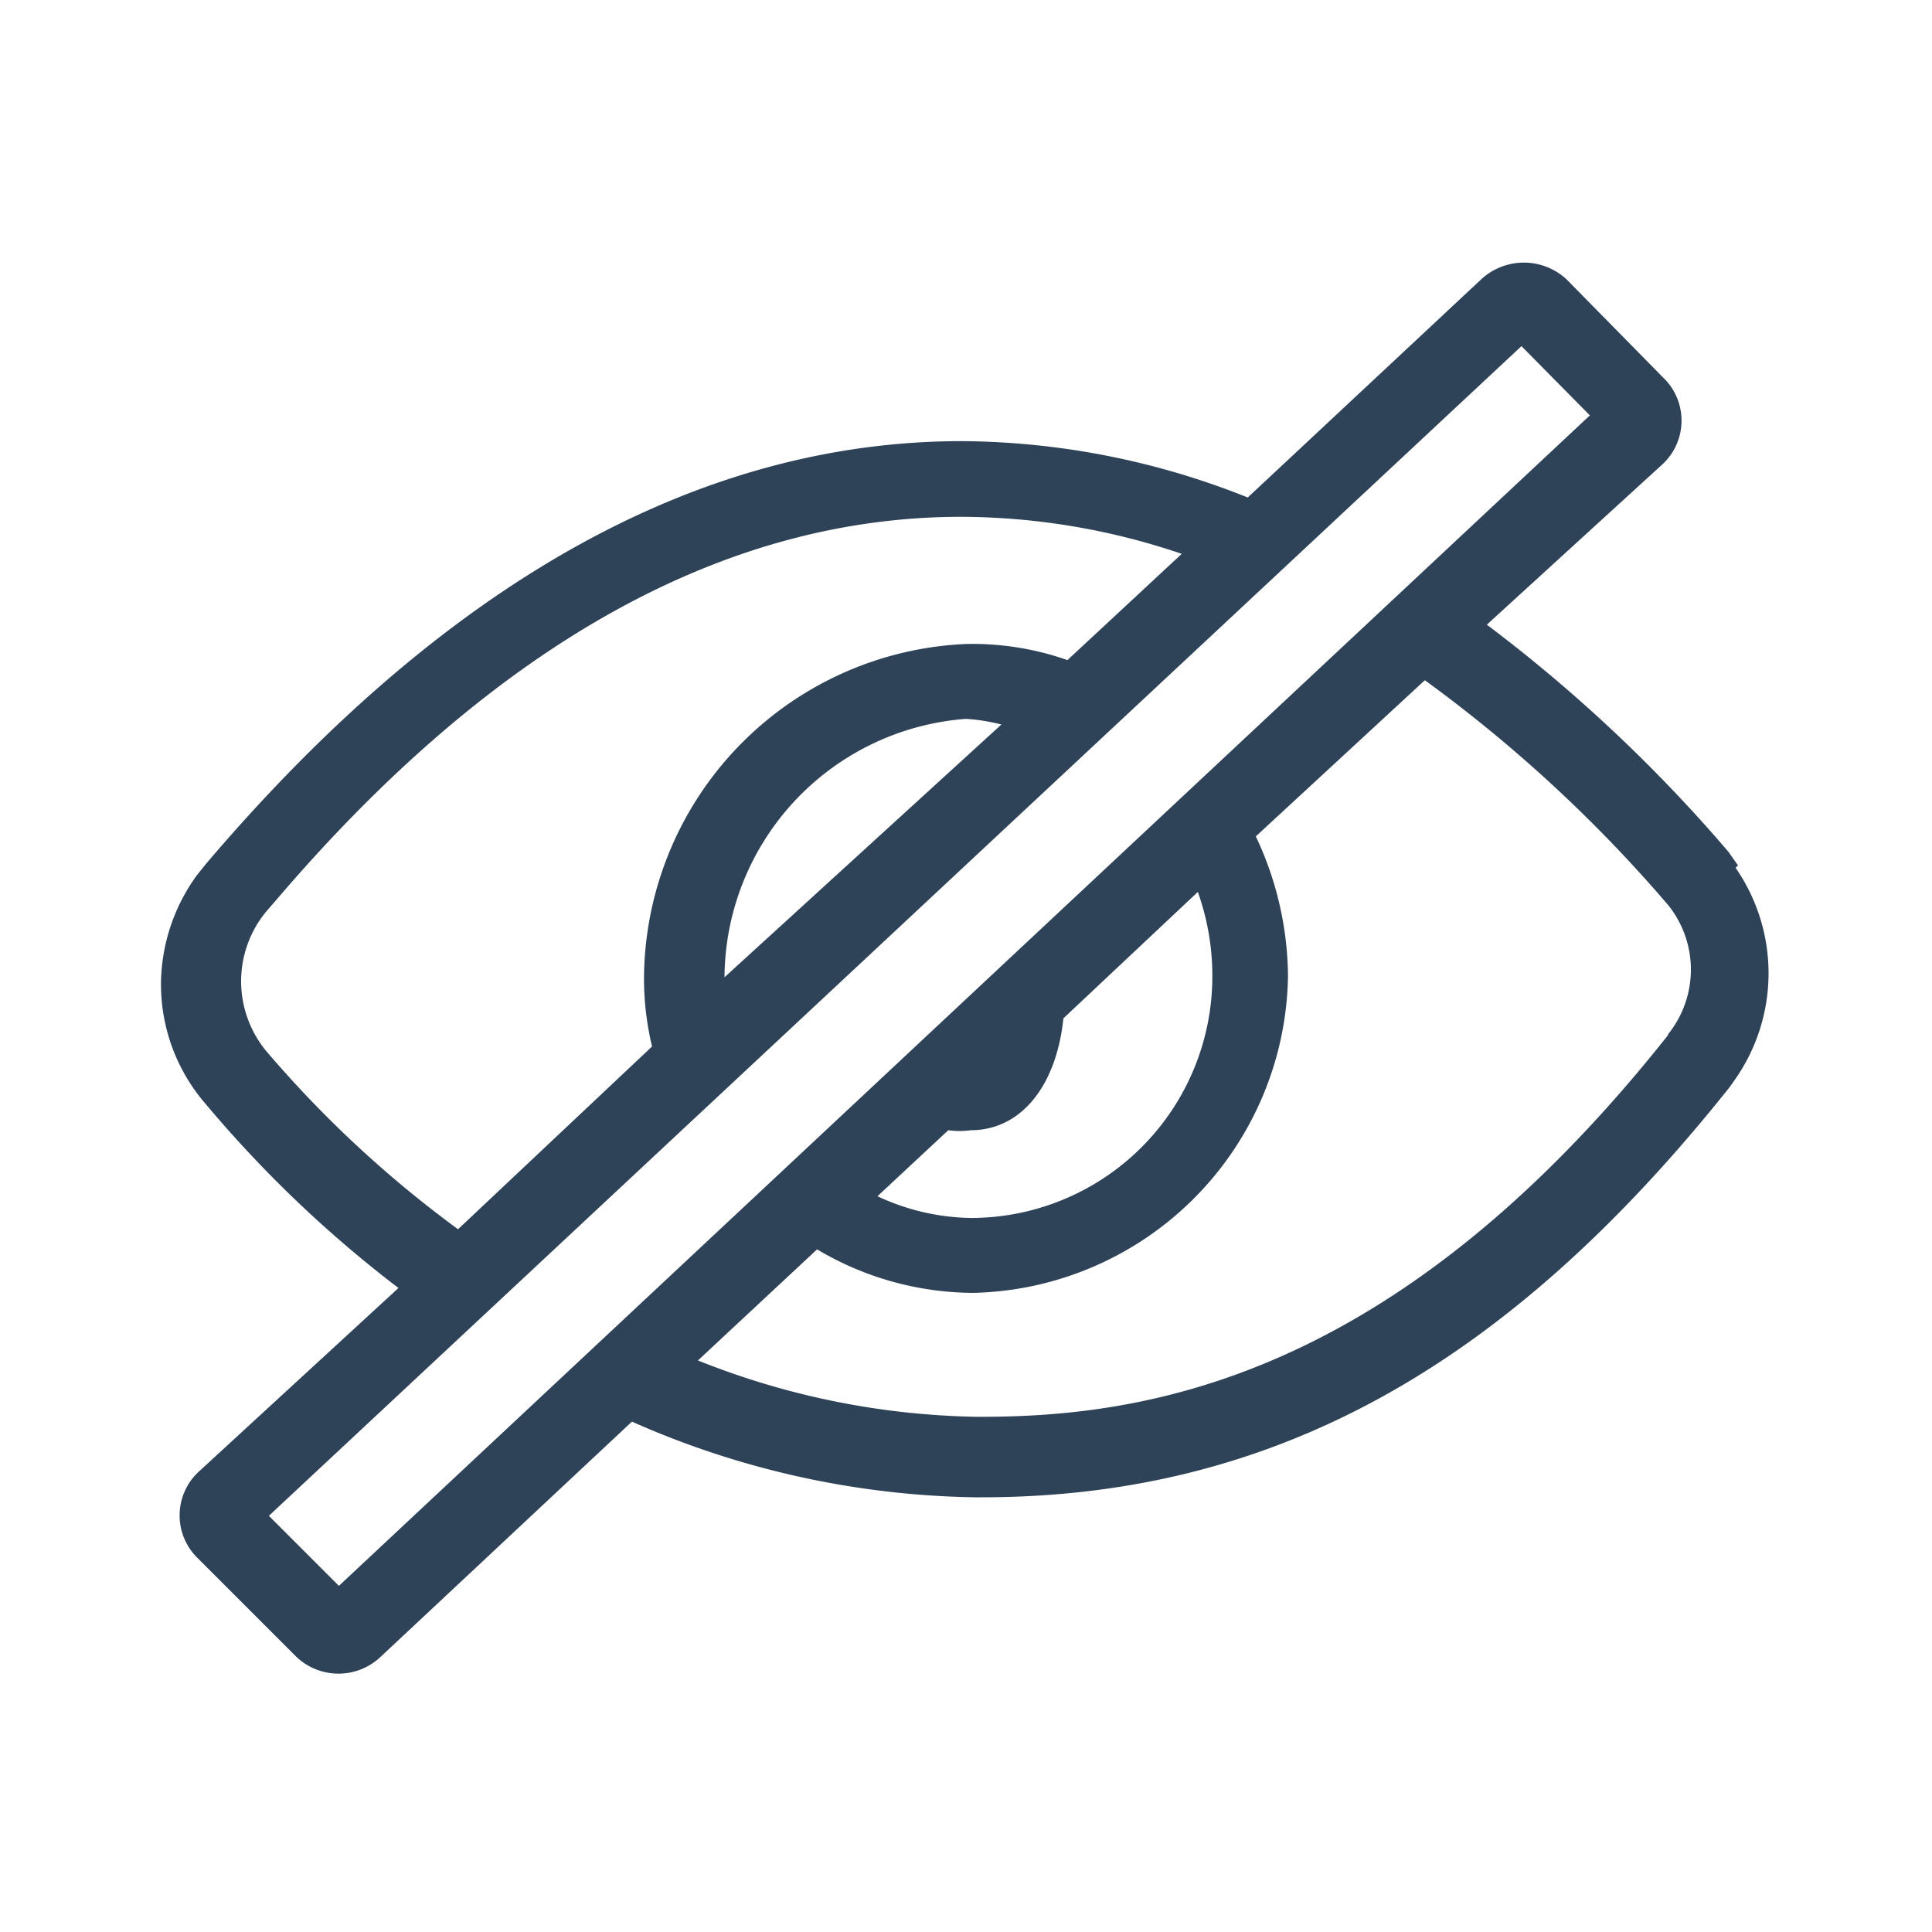 <svg xmlns="http://www.w3.org/2000/svg" width="24" height="24" viewBox="0 0 24 24">
  <title>hidden-24</title>
  <g id="final">
    <g id="hidden">
      <g id="outline">
        <path d="M12,14.06a1,1,0,0,1-.28,0l-.87.82A2.82,2.82,0,0,0,12,15.1a3,3,0,0,0,3-3,3.09,3.09,0,0,0-.19-1l-1.67,1.57C13.1,13.52,12.64,14.06,12,14.06Z" fill="none"/>
        <path d="M8.17,13a3.63,3.63,0,0,1-.1-.82A4.18,4.18,0,0,1,12,8a3.55,3.55,0,0,1,1.22.24l1.42-1.32a8.59,8.59,0,0,0-2.74-.46C9,6.42,6.15,8,3.44,11.17h0l-.13.15a1.36,1.36,0,0,0,0,1.74,14,14,0,0,0,2.38,2.21Z" fill="none"/>
        <path d="M9,12.13H9L12.44,9a2.39,2.39,0,0,0-.4,0A3.24,3.24,0,0,0,9,12.13Z" fill="none"/>
        <path d="M20.59,11.1A17.63,17.63,0,0,0,17.7,8.45L15.62,10.4a4.12,4.12,0,0,1,.4,1.74,4,4,0,0,1-3.92,3.93H12a3.82,3.82,0,0,1-1.9-.54L8.66,16.91a9.74,9.74,0,0,0,3.46.7h.06c2.05,0,5.08-.48,8.41-4.59h0l.12-.15a1.28,1.28,0,0,0,0-1.61Z" fill="none"/>
        <path d="M21.59,10.75l-.12-.17a18.9,18.9,0,0,0-3-2.82l2.19-2a.74.74,0,0,0,0-1.07l-1.2-1.22a.78.78,0,0,0-1.06,0l-2.9,2.71a9.7,9.7,0,0,0-3.55-.7c-3.28,0-6.43,1.77-9.39,5.25l-.12.15h0A2.33,2.33,0,0,0,2,12.19a2.27,2.27,0,0,0,.56,1.53A14.93,14.93,0,0,0,4.95,16L2.46,18.29a.74.74,0,0,0,0,1.07l1.22,1.22a.76.76,0,0,0,1.05,0l3.12-2.92a10.89,10.89,0,0,0,4.27.94h.07c3.63,0,6.53-1.62,9.3-5.1l.07-.1h0l0,0a2.3,2.3,0,0,0,0-2.62ZM3.31,13.06a1.36,1.36,0,0,1,0-1.74l.13-.15h0C6.15,8,9,6.42,11.94,6.42a8.59,8.59,0,0,1,2.74.46L13.26,8.2A3.55,3.55,0,0,0,12,8a4.18,4.18,0,0,0-4,4.18,3.63,3.63,0,0,0,.1.82L5.69,15.27A14,14,0,0,1,3.31,13.06ZM12.44,9,9,12.14H9a3.24,3.24,0,0,1,3-3.21A2.39,2.39,0,0,1,12.44,9ZM4.21,19.7l-.87-.87L18.9,4.3l.85.86Zm10.85-7.57a3,3,0,0,1-3,3,2.82,2.82,0,0,1-1.16-.27l.88-.82a1,1,0,0,0,.28,0c.61,0,1.06-.53,1.15-1.39l1.67-1.57A3.09,3.09,0,0,1,15.06,12.13Zm5.66.73-.12.15h0c-3.32,4.11-6.35,4.59-8.41,4.59h-.06a9.74,9.74,0,0,1-3.46-.7l1.48-1.38a3.82,3.82,0,0,0,1.9.54h.06A4,4,0,0,0,16,12.13a4.12,4.12,0,0,0-.4-1.74L17.7,8.45a17.63,17.63,0,0,1,2.89,2.64l.13.15a1.28,1.28,0,0,1,0,1.61Z" fill="#2e4258"/>
      </g>
    </g>
  </g>
</svg>
